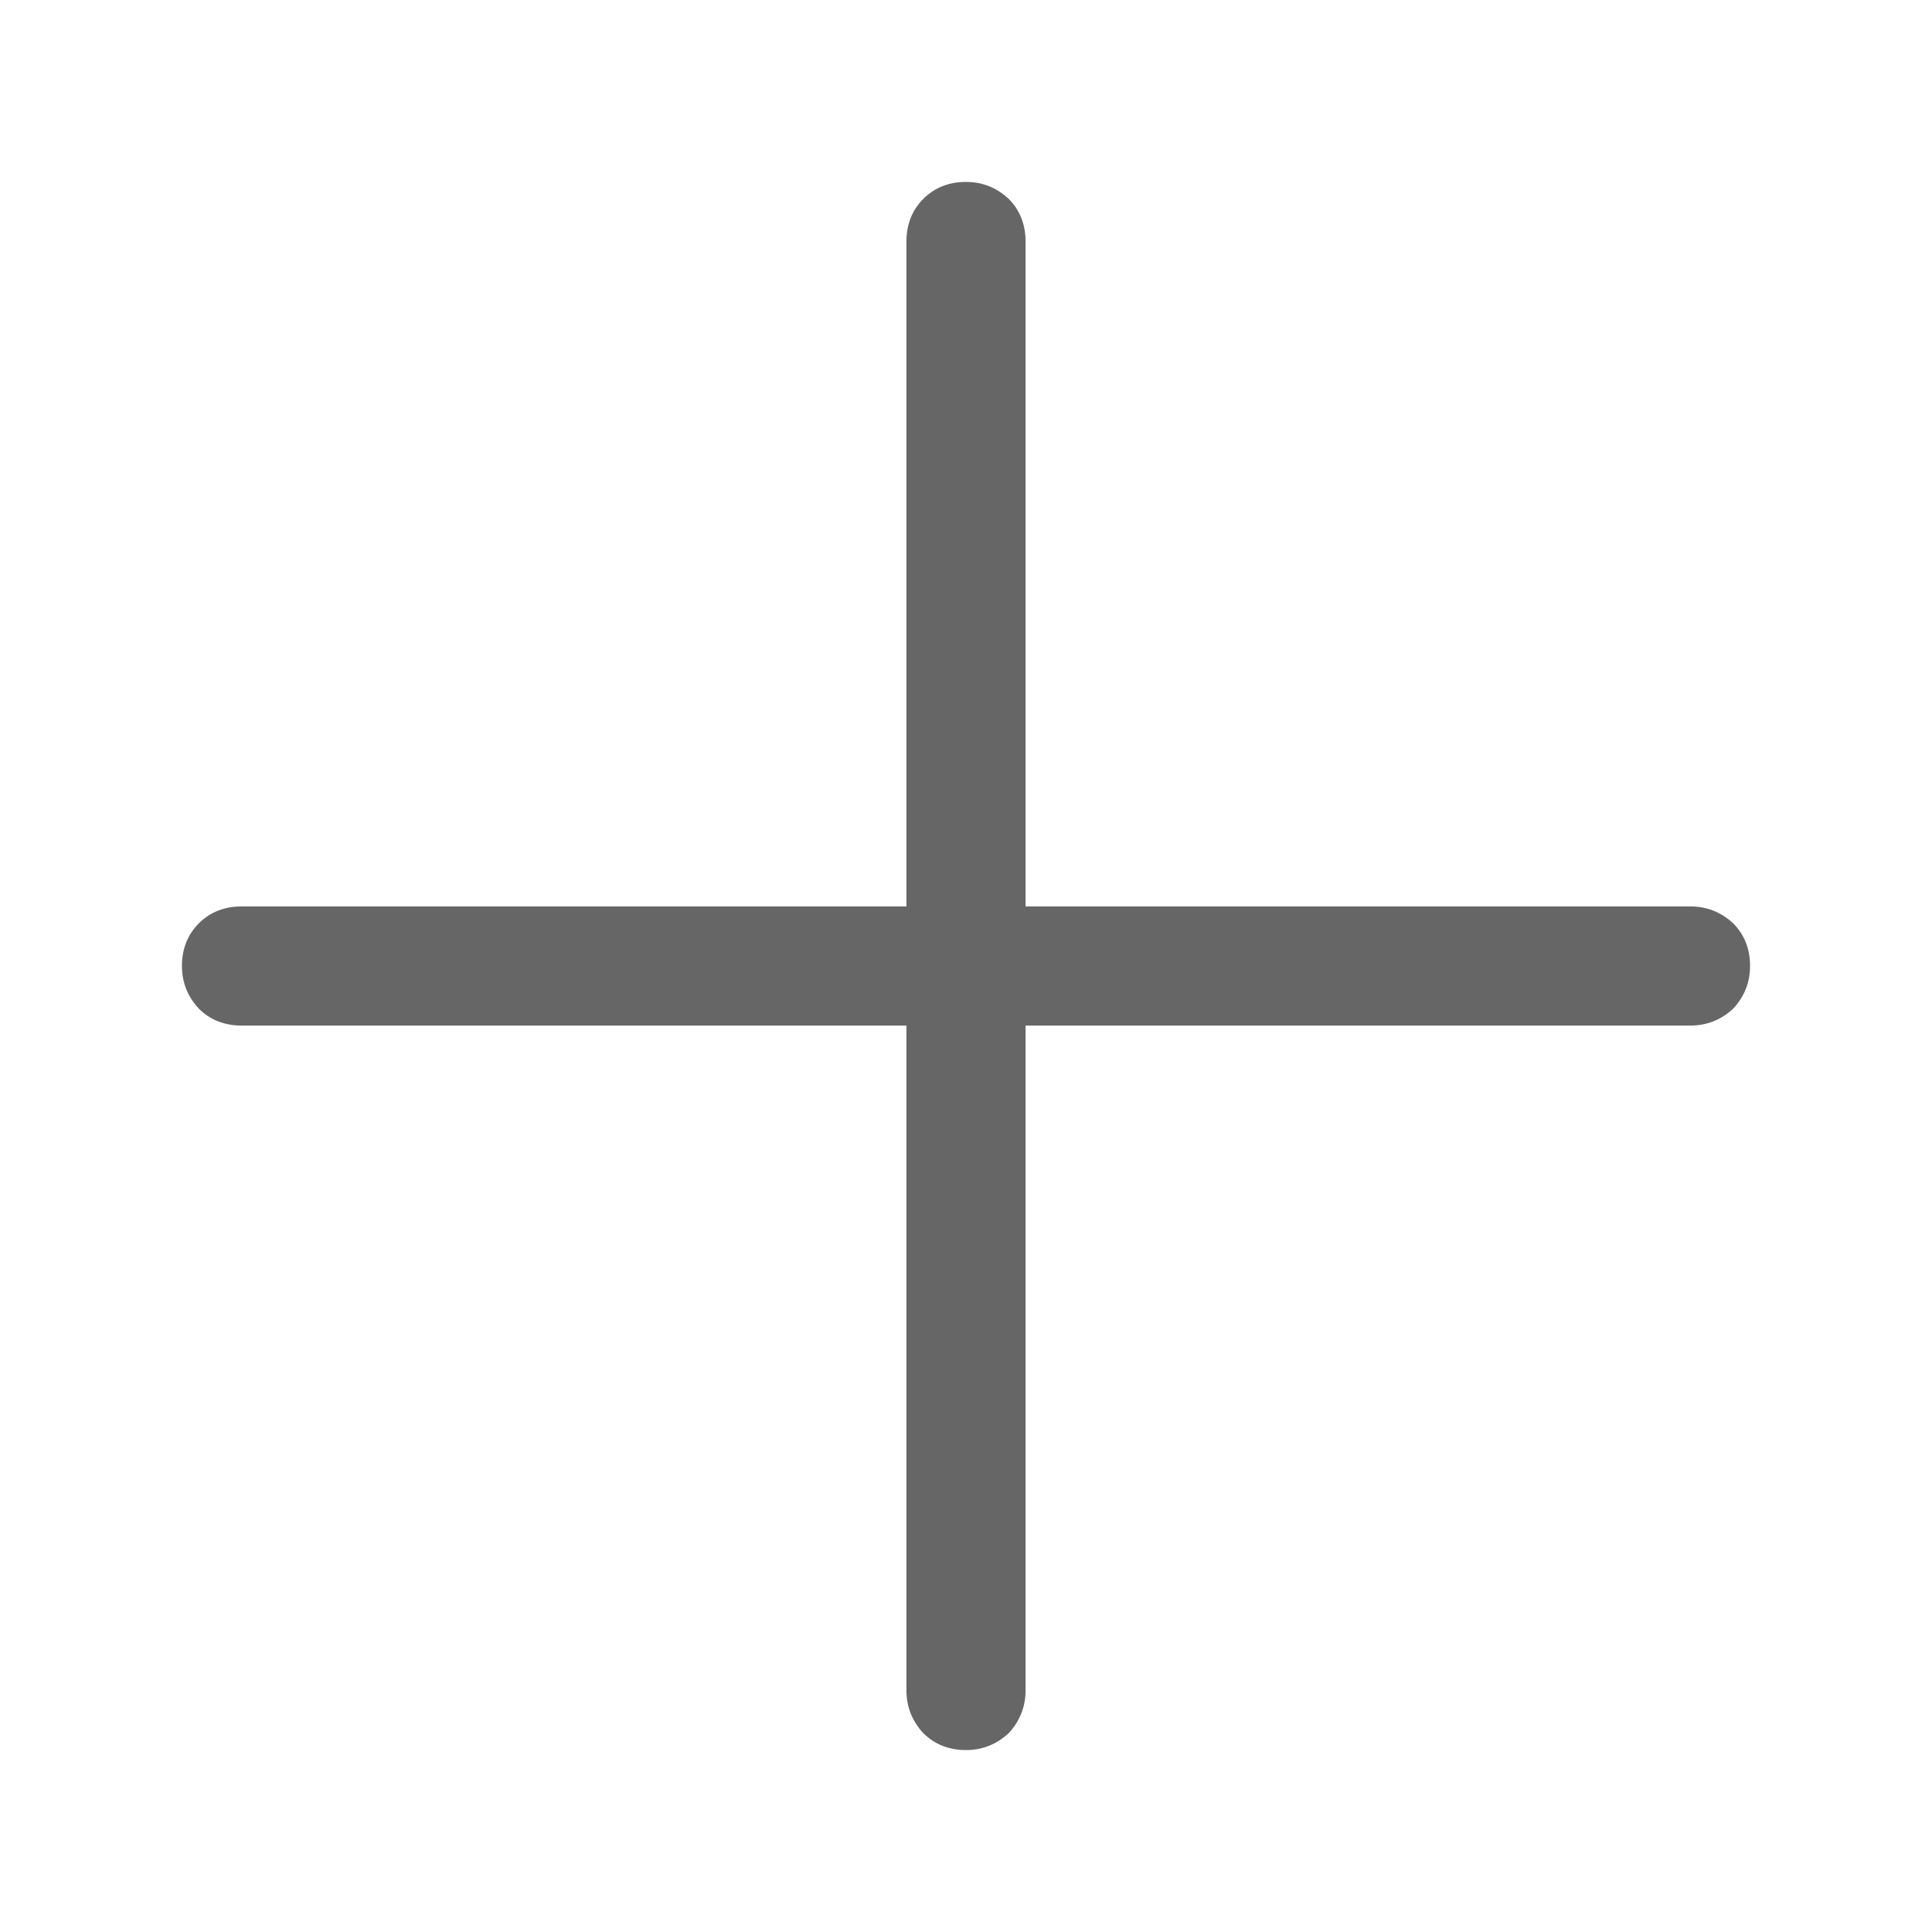 <svg width="24" height="24" viewBox="0 0 24 24" fill="none" xmlns="http://www.w3.org/2000/svg" xmlns:xlink="http://www.w3.org/1999/xlink">
	<desc>
			Created with Pixso.
	</desc>
	<defs>
		<clipPath id="clip5_2211">
			<rect id="svg" width="24" height="24" fill="white" fill-opacity="0"/>
		</clipPath>
	</defs>
	<g clip-path="url(#clip5_2211)">
		<g opacity="0">
			<rect id="rect" width="24" height="24" fill="#000000" fill-opacity="1"/>
		</g>
		<path id="path" d="M12.74 11.26L12.74 3C12.74 2.79 12.67 2.61 12.53 2.47C12.38 2.33 12.2 2.26 12 2.26C11.79 2.26 11.61 2.33 11.47 2.47C11.33 2.61 11.26 2.79 11.26 3L11.26 11.26L3 11.26C2.79 11.26 2.61 11.33 2.47 11.47C2.33 11.61 2.26 11.79 2.26 12C2.26 12.2 2.33 12.38 2.47 12.53C2.61 12.67 2.79 12.74 3 12.74L11.26 12.74L11.26 21C11.26 21.2 11.33 21.38 11.47 21.53C11.61 21.67 11.79 21.74 12 21.74C12.2 21.74 12.38 21.67 12.53 21.53C12.67 21.38 12.74 21.2 12.74 21L12.74 12.74L21 12.74C21.2 12.74 21.38 12.67 21.53 12.53C21.67 12.38 21.74 12.2 21.74 12C21.74 11.79 21.67 11.61 21.53 11.47C21.38 11.33 21.2 11.26 21 11.26L12.74 11.26Z" fill="#000000" fill-opacity="0.6" fill-rule="nonzero"/>
	</g>
</svg>
